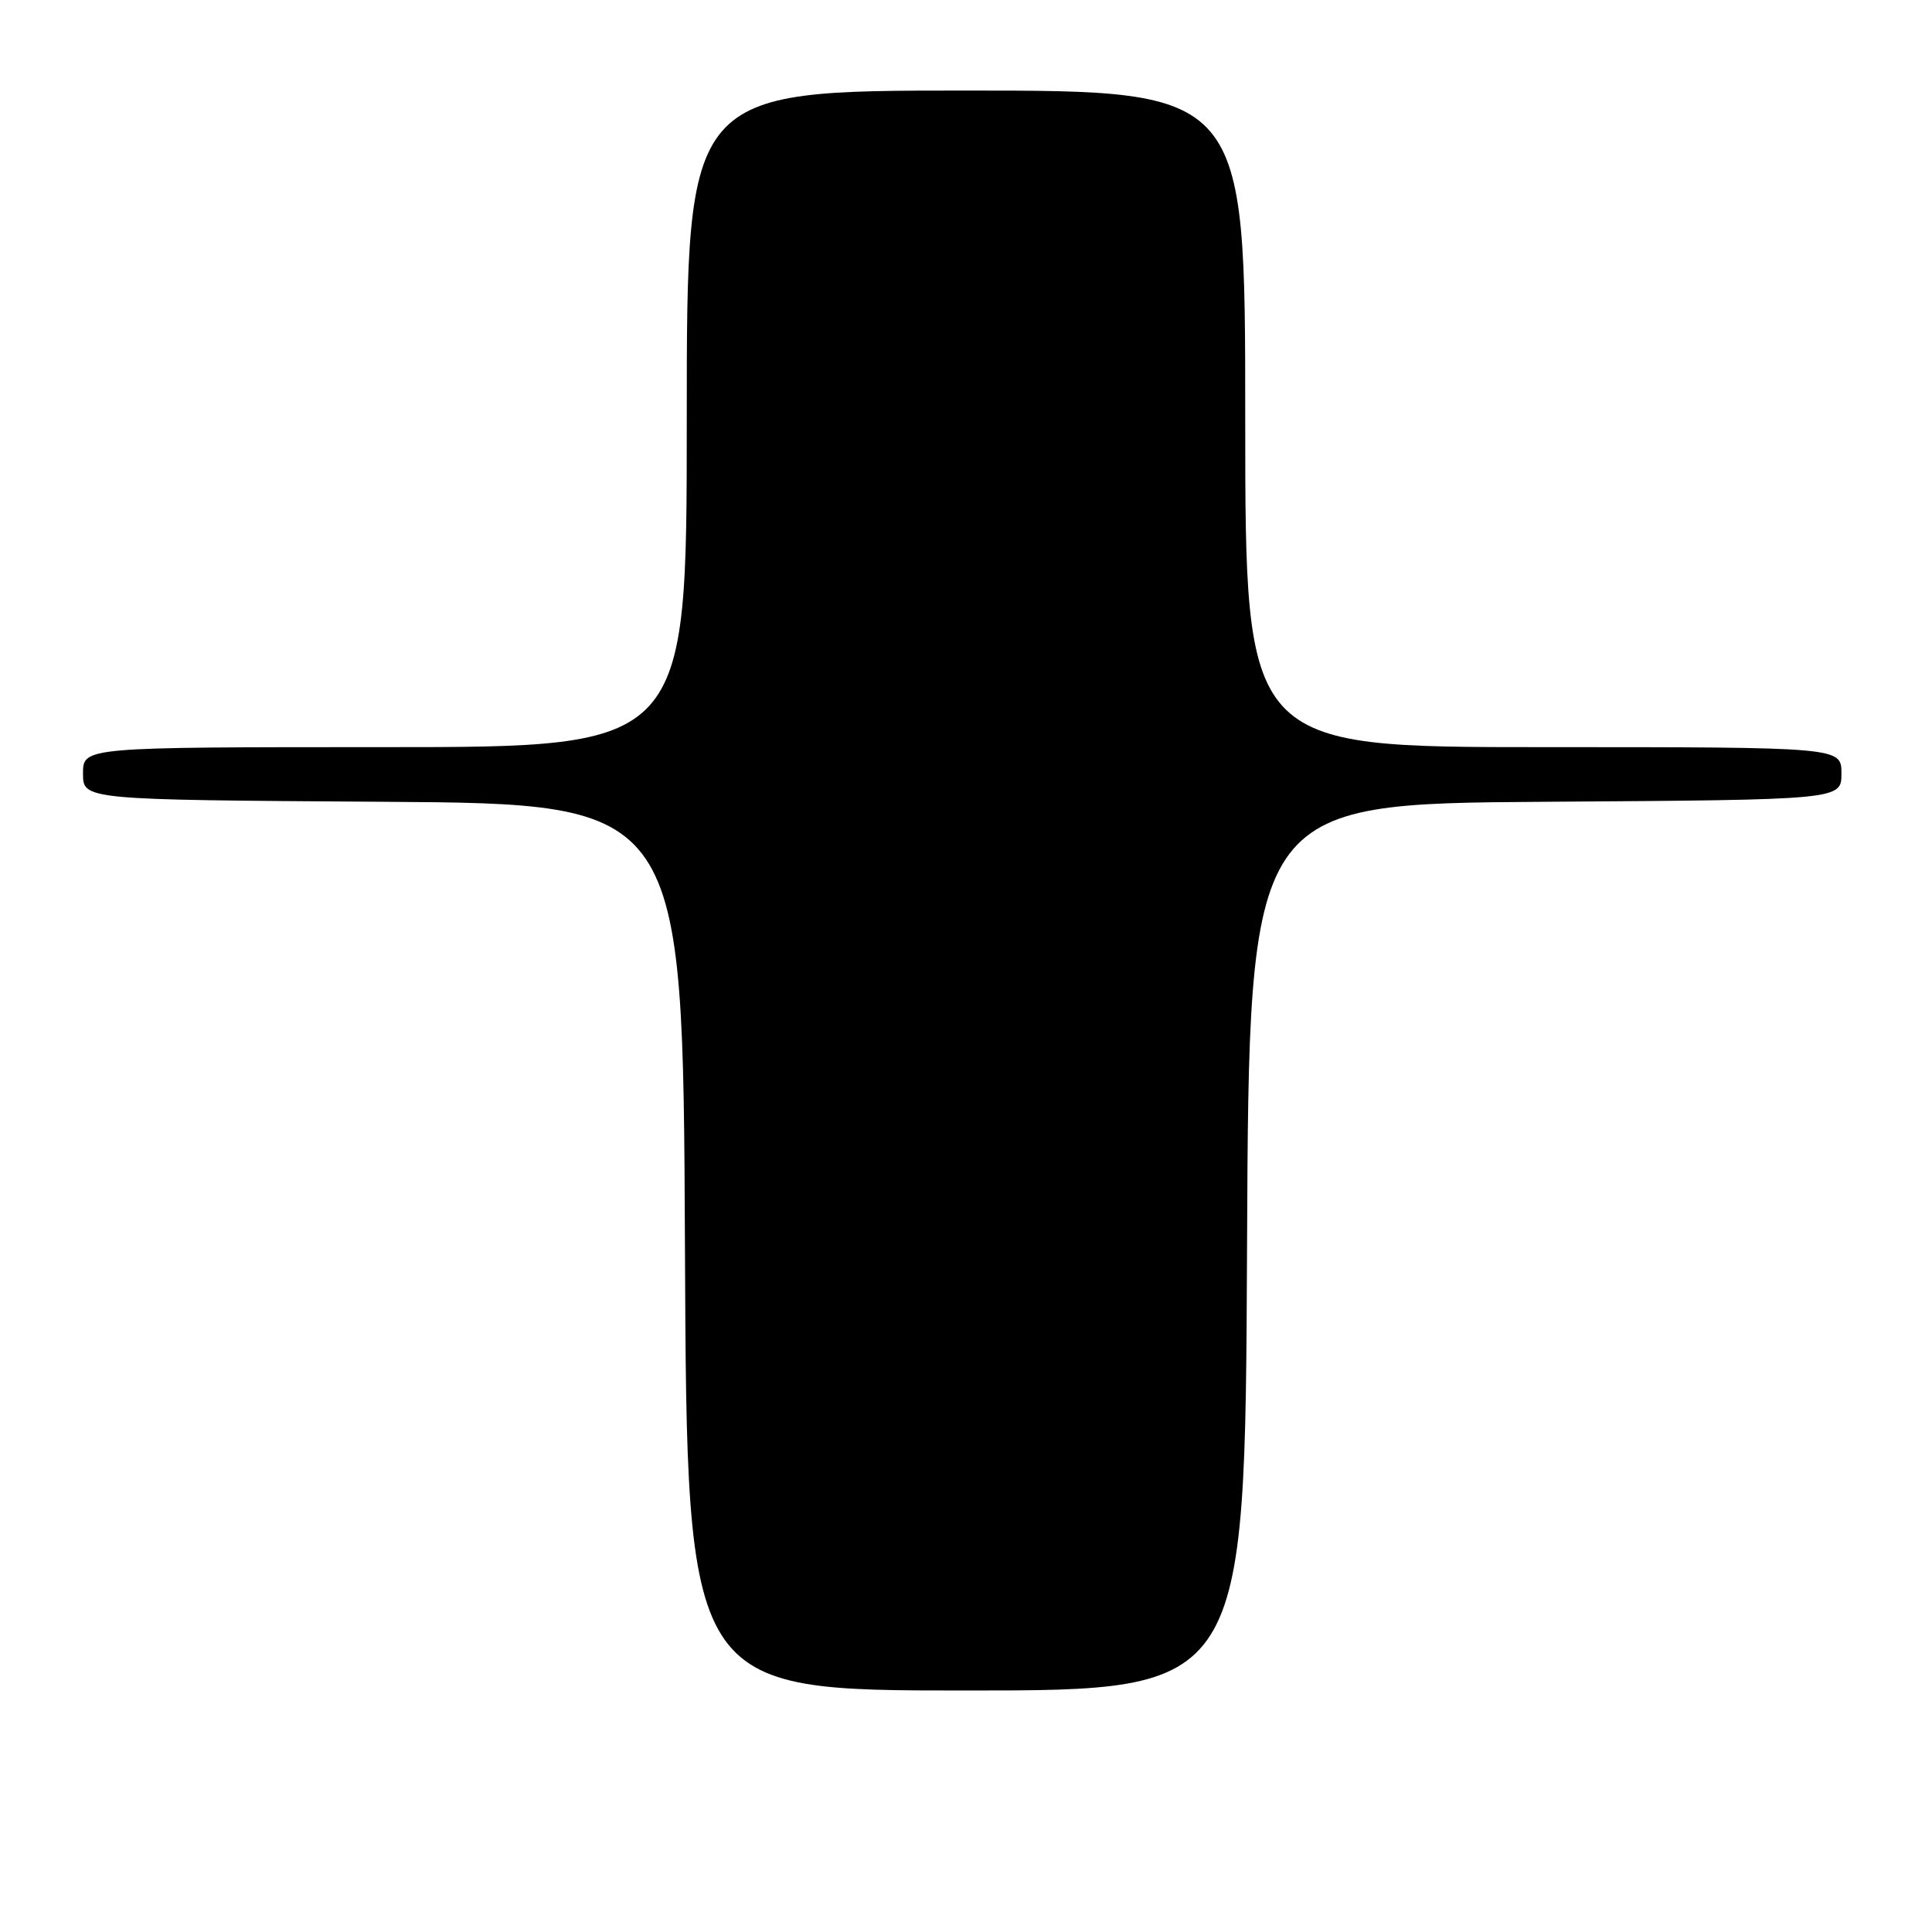 <?xml version="1.0" encoding="UTF-8" standalone="no"?>
<!DOCTYPE svg PUBLIC "-//W3C//DTD SVG 1.1//EN" "http://www.w3.org/Graphics/SVG/1.1/DTD/svg11.dtd" >
<svg xmlns="http://www.w3.org/2000/svg" xmlns:xlink="http://www.w3.org/1999/xlink" version="1.1" viewBox="0 0 256 256">
 <g >
 <path fill="currentColor"
d=" M 165.24 165.25 C 165.50 106.50 165.50 106.50 204.75 106.24 C 244.00 105.98 244.00 105.98 244.00 102.49 C 244.00 99.00 244.00 99.00 204.50 99.00 C 165.00 99.00 165.00 99.00 165.00 55.50 C 165.00 12.00 165.00 12.00 128.00 12.00 C 91.00 12.00 91.00 12.00 91.00 55.50 C 91.00 99.00 91.00 99.00 51.00 99.00 C 11.00 99.00 11.00 99.00 11.00 102.49 C 11.00 105.98 11.00 105.98 50.75 106.24 C 90.50 106.50 90.50 106.50 90.76 165.25 C 91.02 224.00 91.02 224.00 128.00 224.00 C 164.98 224.00 164.98 224.00 165.24 165.25 Z "/>
</g>
</svg>